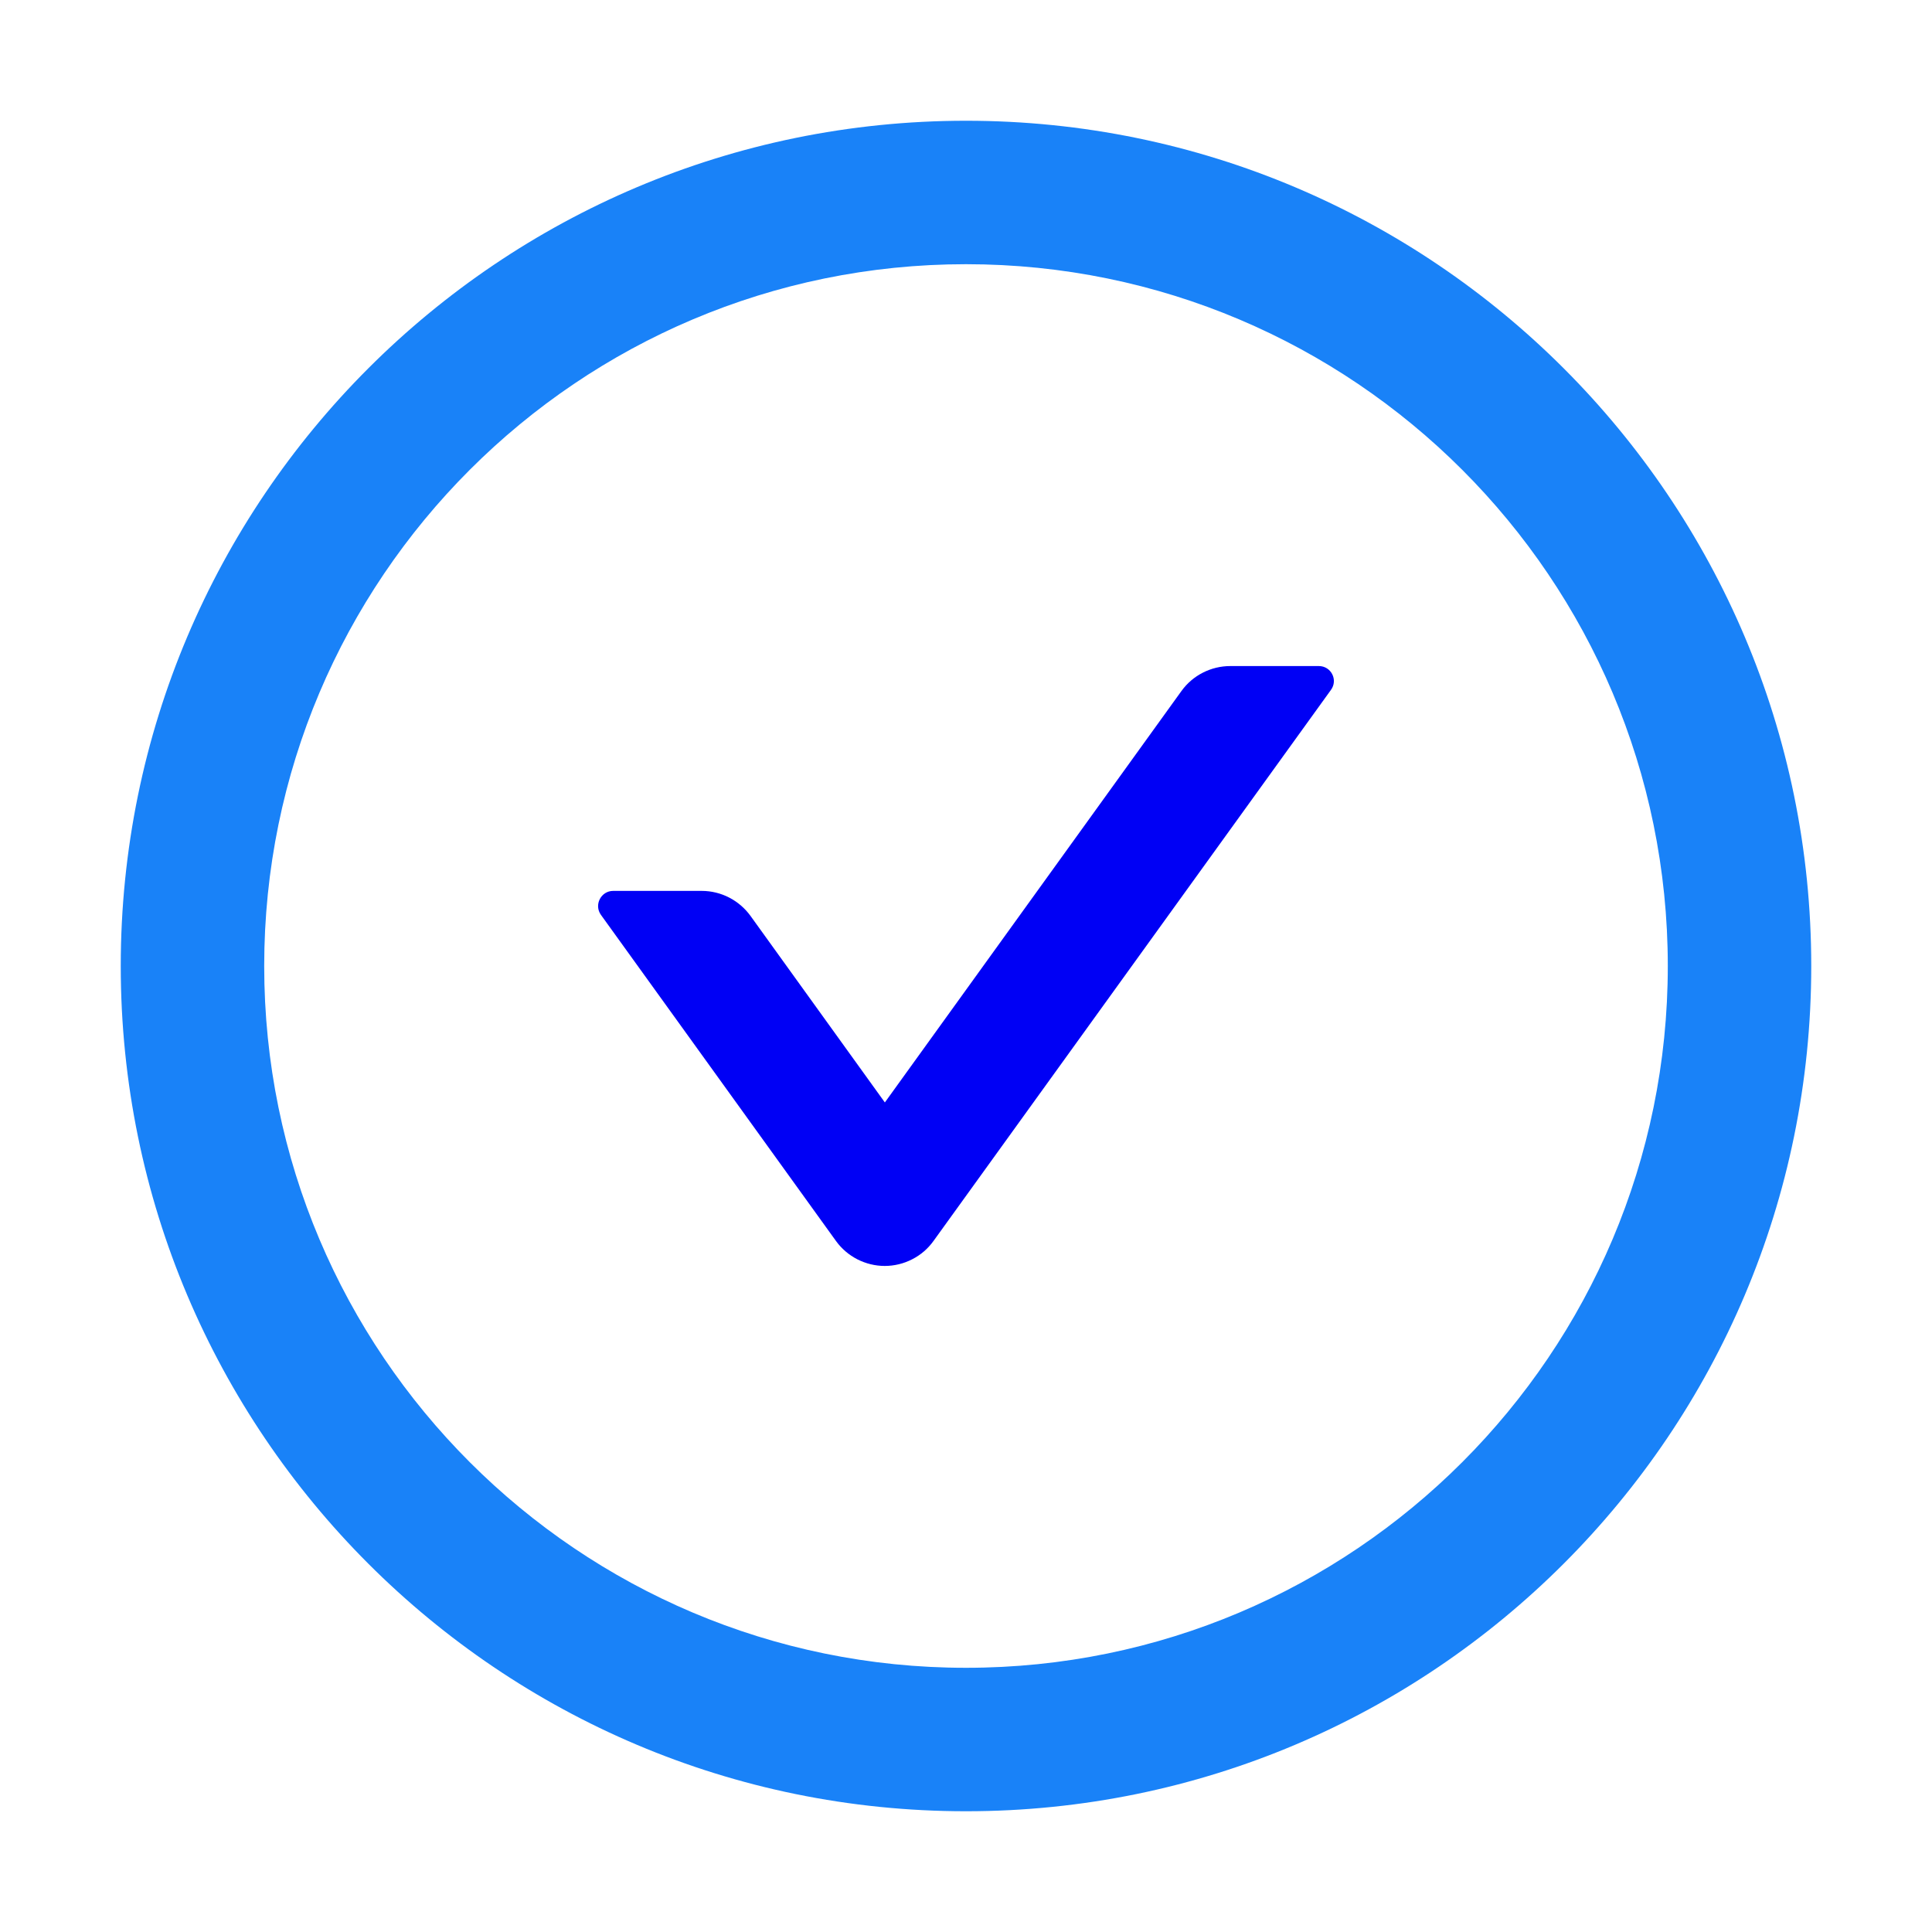 <svg width="16" height="16" viewBox="0 0 16 16" fill="none" xmlns="http://www.w3.org/2000/svg">
<path d="M10.922 5.516H10.189C10.03 5.516 9.878 5.592 9.784 5.723L7.328 9.13L6.216 7.586C6.122 7.456 5.972 7.378 5.811 7.378H5.078C4.977 7.378 4.917 7.494 4.977 7.577L6.923 10.277C6.969 10.341 7.03 10.393 7.1 10.429C7.171 10.465 7.248 10.484 7.327 10.484C7.406 10.484 7.484 10.465 7.554 10.429C7.625 10.393 7.685 10.341 7.731 10.277L11.022 5.714C11.083 5.631 11.024 5.516 10.922 5.516Z" fill="#0000F5"/>
<path d="M8 1C4.134 1 1 4.134 1 8C1 11.866 4.134 15 8 15C11.866 15 15 11.866 15 8C15 4.134 11.866 1 8 1ZM8 13.812C4.791 13.812 2.188 11.209 2.188 8C2.188 4.791 4.791 2.188 8 2.188C11.209 2.188 13.812 4.791 13.812 8C13.812 11.209 11.209 13.812 8 13.812Z" fill="#1982F8"/>
</svg>
